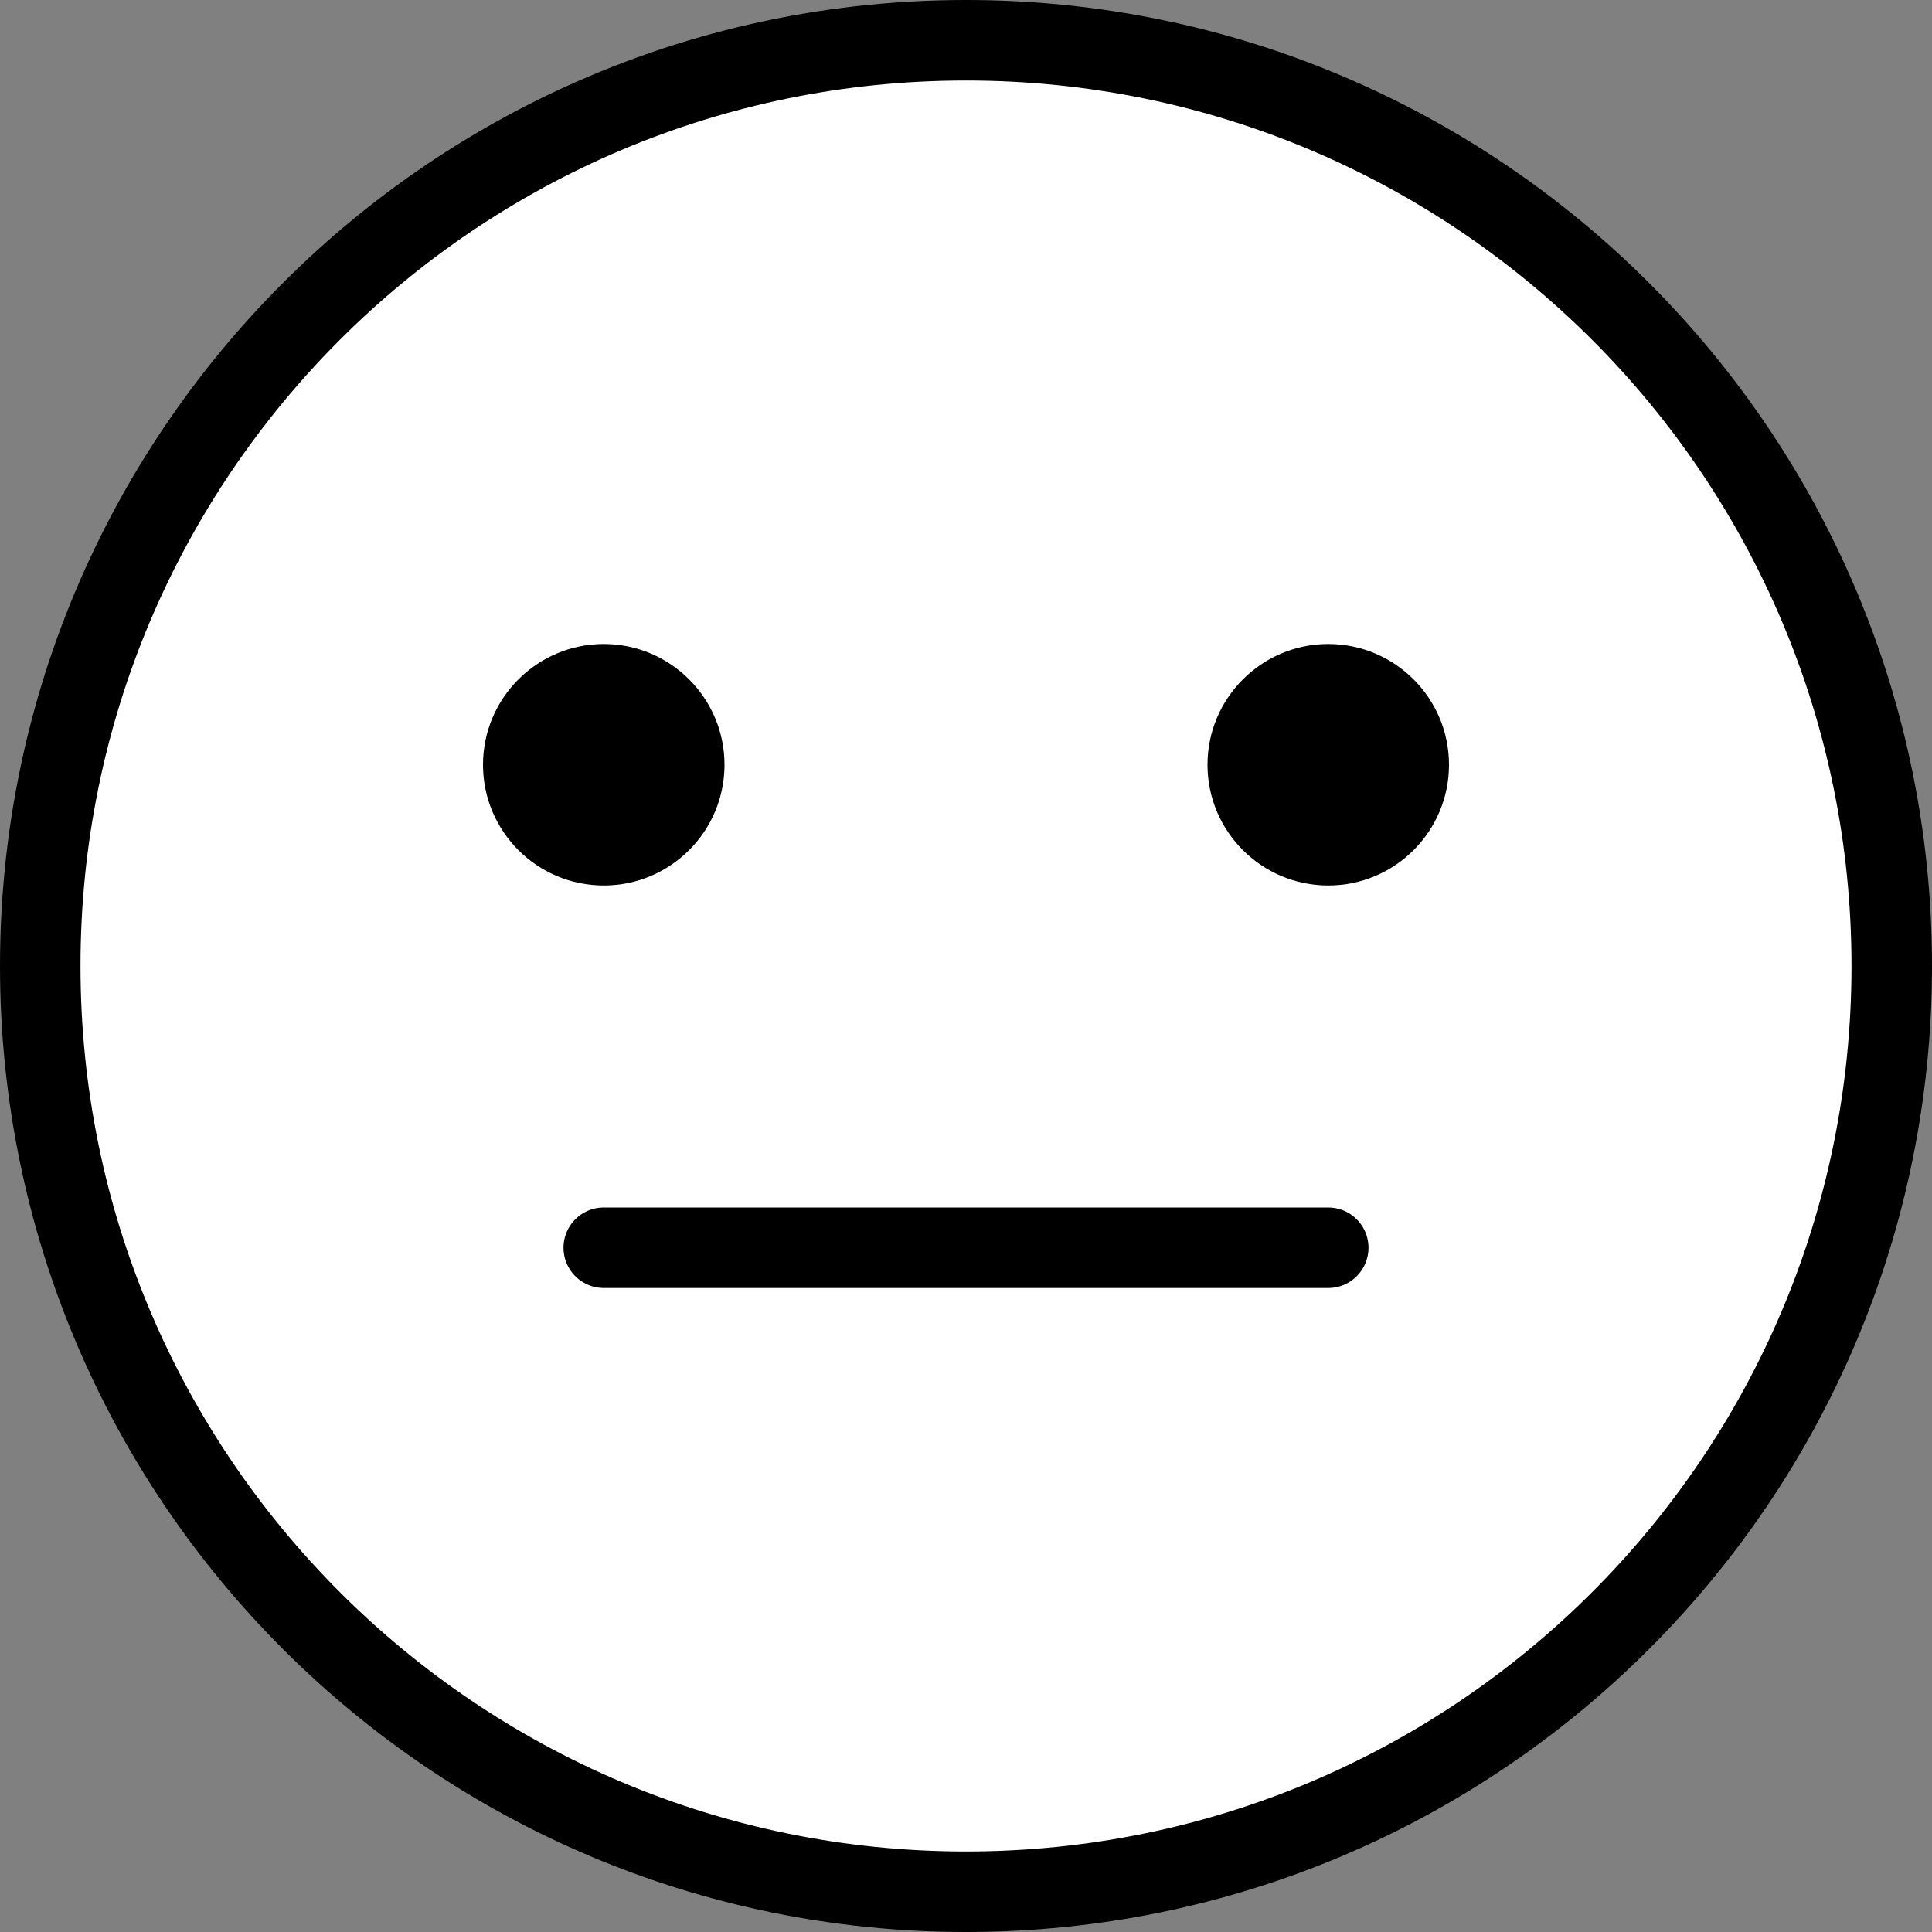 <svg width="48" height="48" viewBox="0 0 48 48" fill="none" xmlns="http://www.w3.org/2000/svg">
<rect x="0" y="0" width="48" height="48" fill="#808080" stroke="none"/>
<path d="M24 1C11.318 1 1 11.318 1 24C1 36.682 11.318 47 24 47C36.682 47 47 36.682 47 24C47 11.318 36.682 1 24 1Z" fill="white"/>
<path d="M24 47C36.703 47 47 36.703 47 24C47 11.297 36.703 1 24 1C11.297 1 1 11.297 1 24C1 36.703 11.297 47 24 47Z" stroke="black" stroke-width="2" stroke-miterlimit="10"/>
<path d="M15 31H33" stroke="black" stroke-width="2" stroke-miterlimit="10" stroke-linecap="round" stroke-linejoin="round"/>
<path d="M18 19C18 20.657 16.655 22 15 22C13.345 22 12 20.657 12 19C12 17.345 13.345 16 15 16C16.655 16 18 17.345 18 19Z" fill="black"/>
<path d="M36 19C36 20.657 34.655 22 33 22C31.345 22 30 20.657 30 19C30 17.345 31.345 16 33 16C34.655 16 36 17.345 36 19Z" fill="black"/>
</svg>
